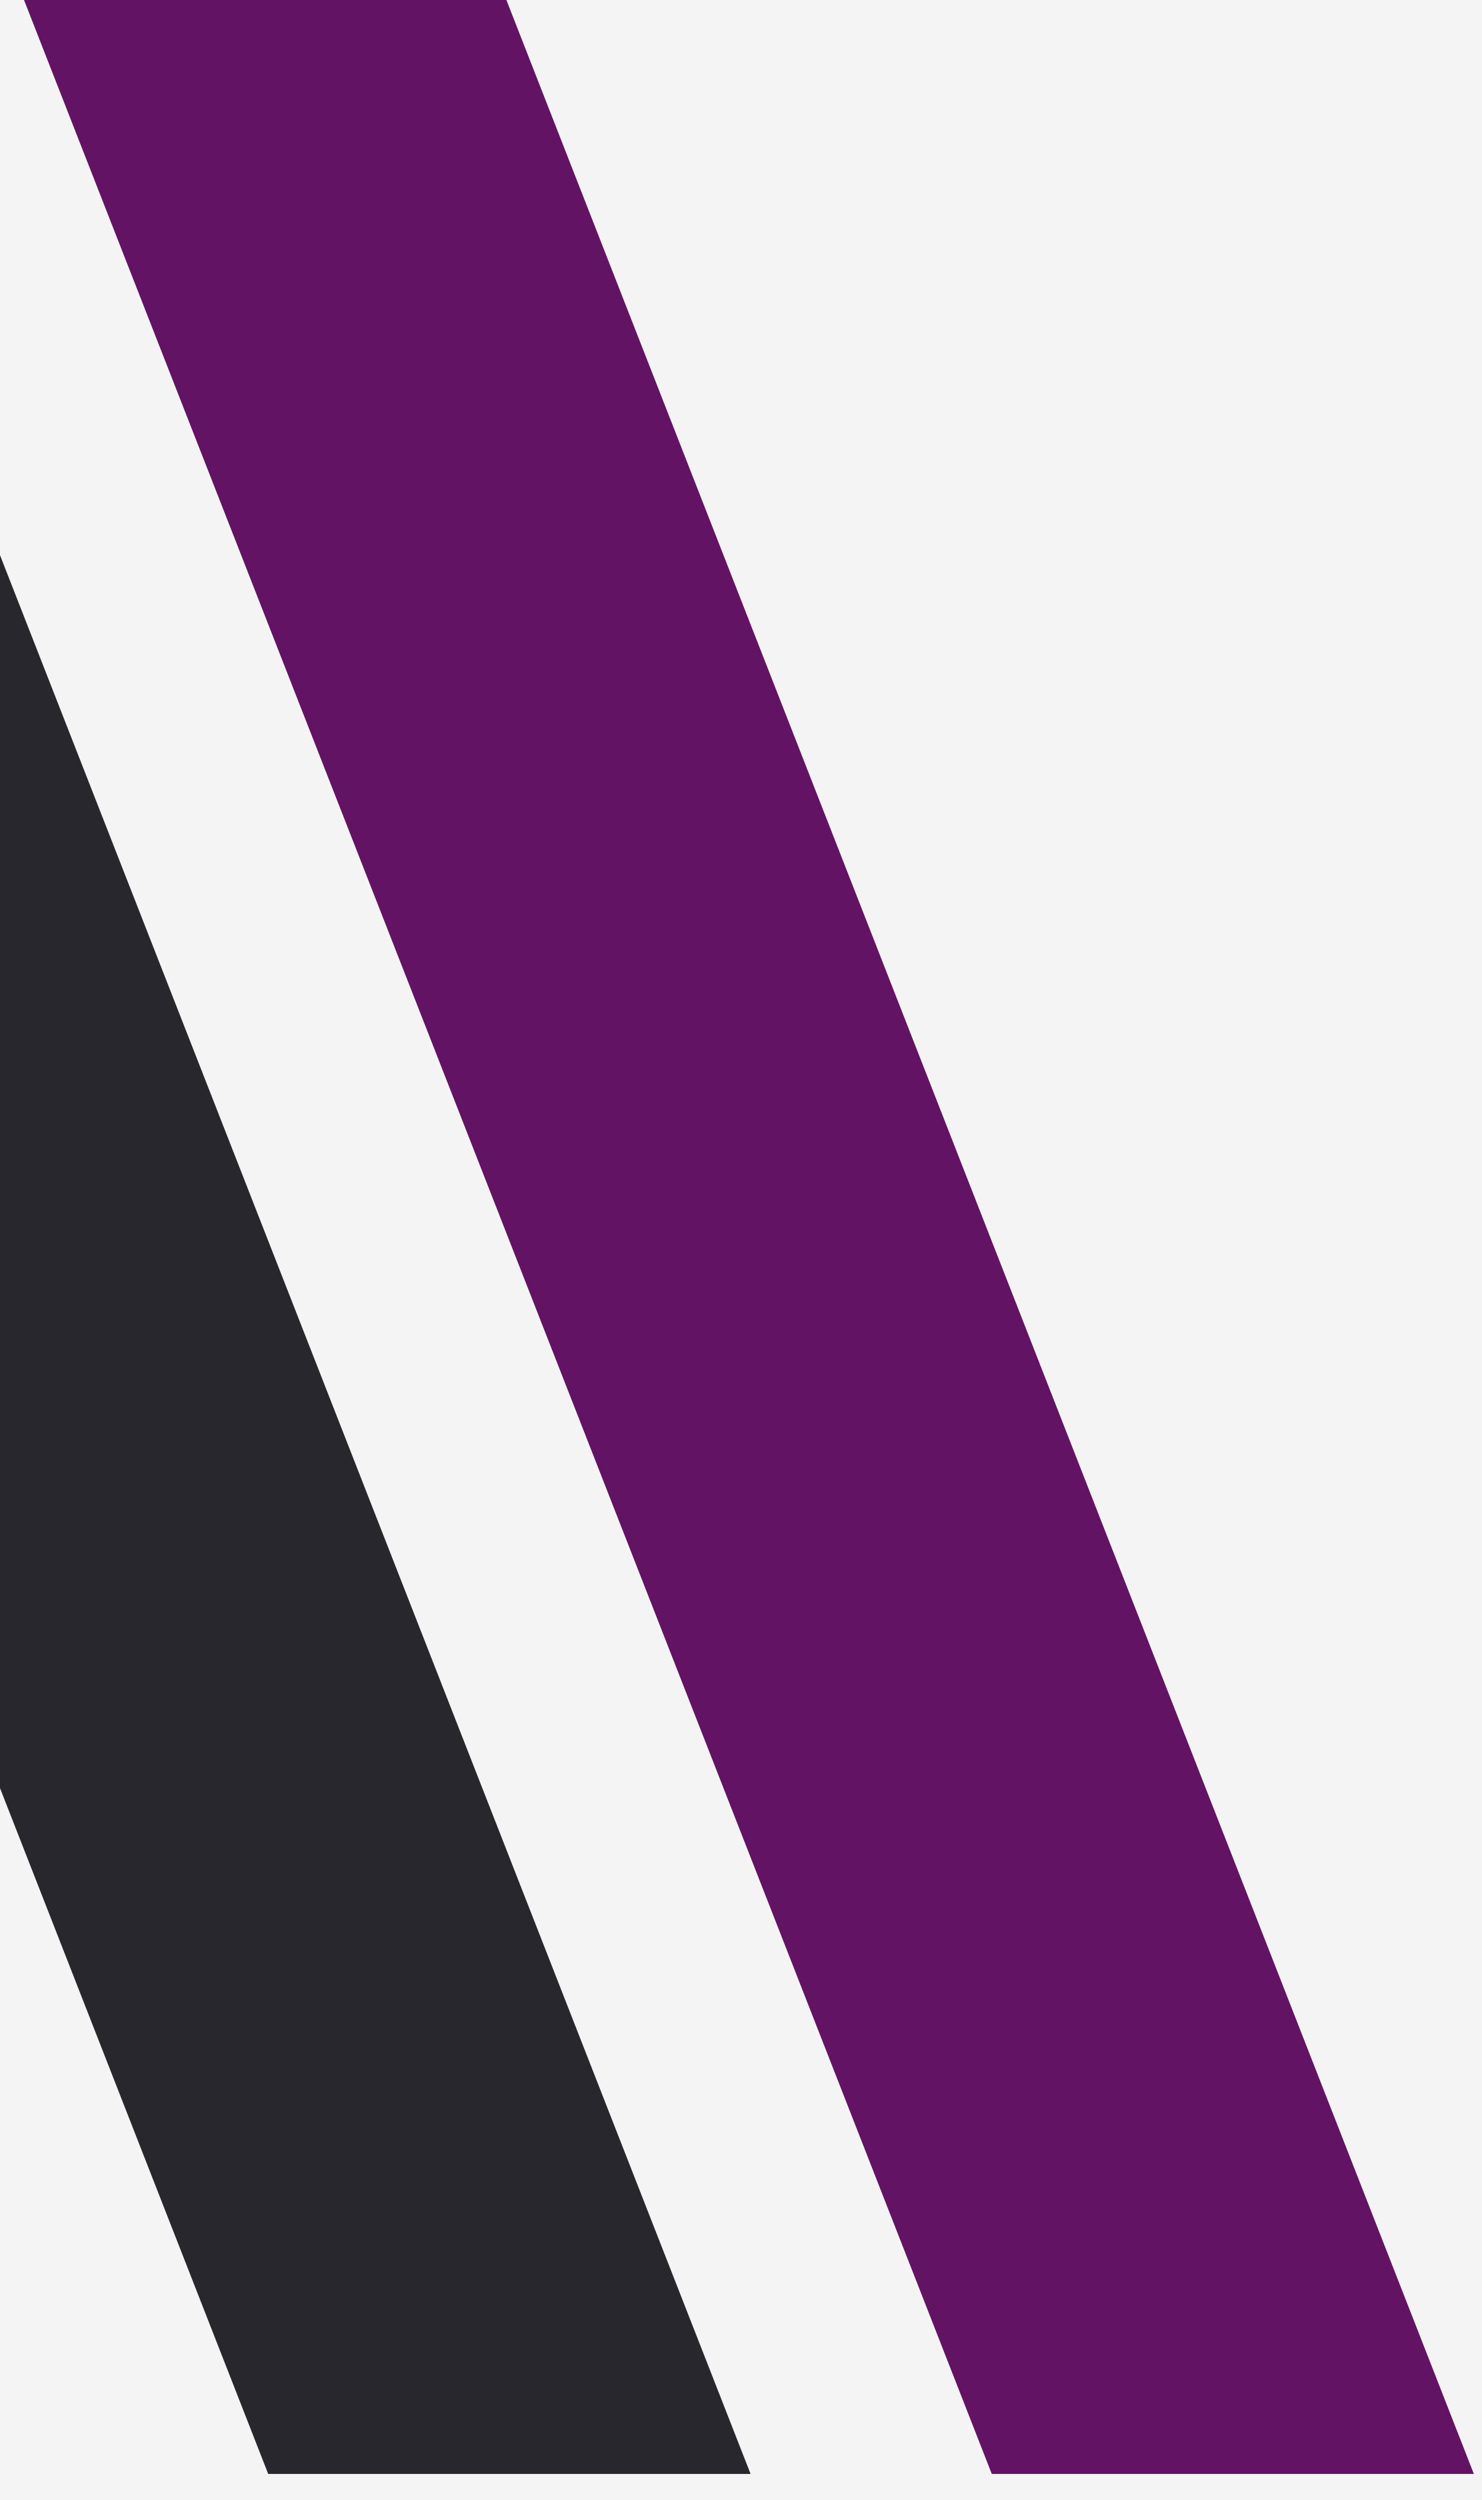 <svg width="51" height="86" viewBox="0 0 51 86" fill="none" xmlns="http://www.w3.org/2000/svg">
<rect width="51" height="86" fill="#F5F5F5"/>
<g id="Review Dashboard Light " clip-path="url(#clip0_0_1)">
<g id="Group">
<path id="Vector" d="M1542 0H-378V3384H1542V0Z" fill="#F4F4F4"/>
</g>
<g id="Group_2">
<path id="Vector_2" d="M25.83 85.11H9.23L-24.58 -1.32H-7.99L25.83 85.11Z" fill="#27272D"/>
</g>
<path id="Vector_3" d="M50.72 85.11H34.13L0.31 -1.32H16.91L50.72 85.11Z" fill="#631363"/>
<!-- <g id="Group_3">
<path id="Vector_4" d="M76.9998 85.1097H60.3998L26.5898 -1.32031H43.1798L76.9998 85.1097Z" fill="#40F440"/>
</g> -->
</g>
<defs>
<clipPath id="clip0_0_1">
<rect width="1920" height="3392" fill="white" transform="translate(-378)"/>
</clipPath>
</defs>
</svg>
